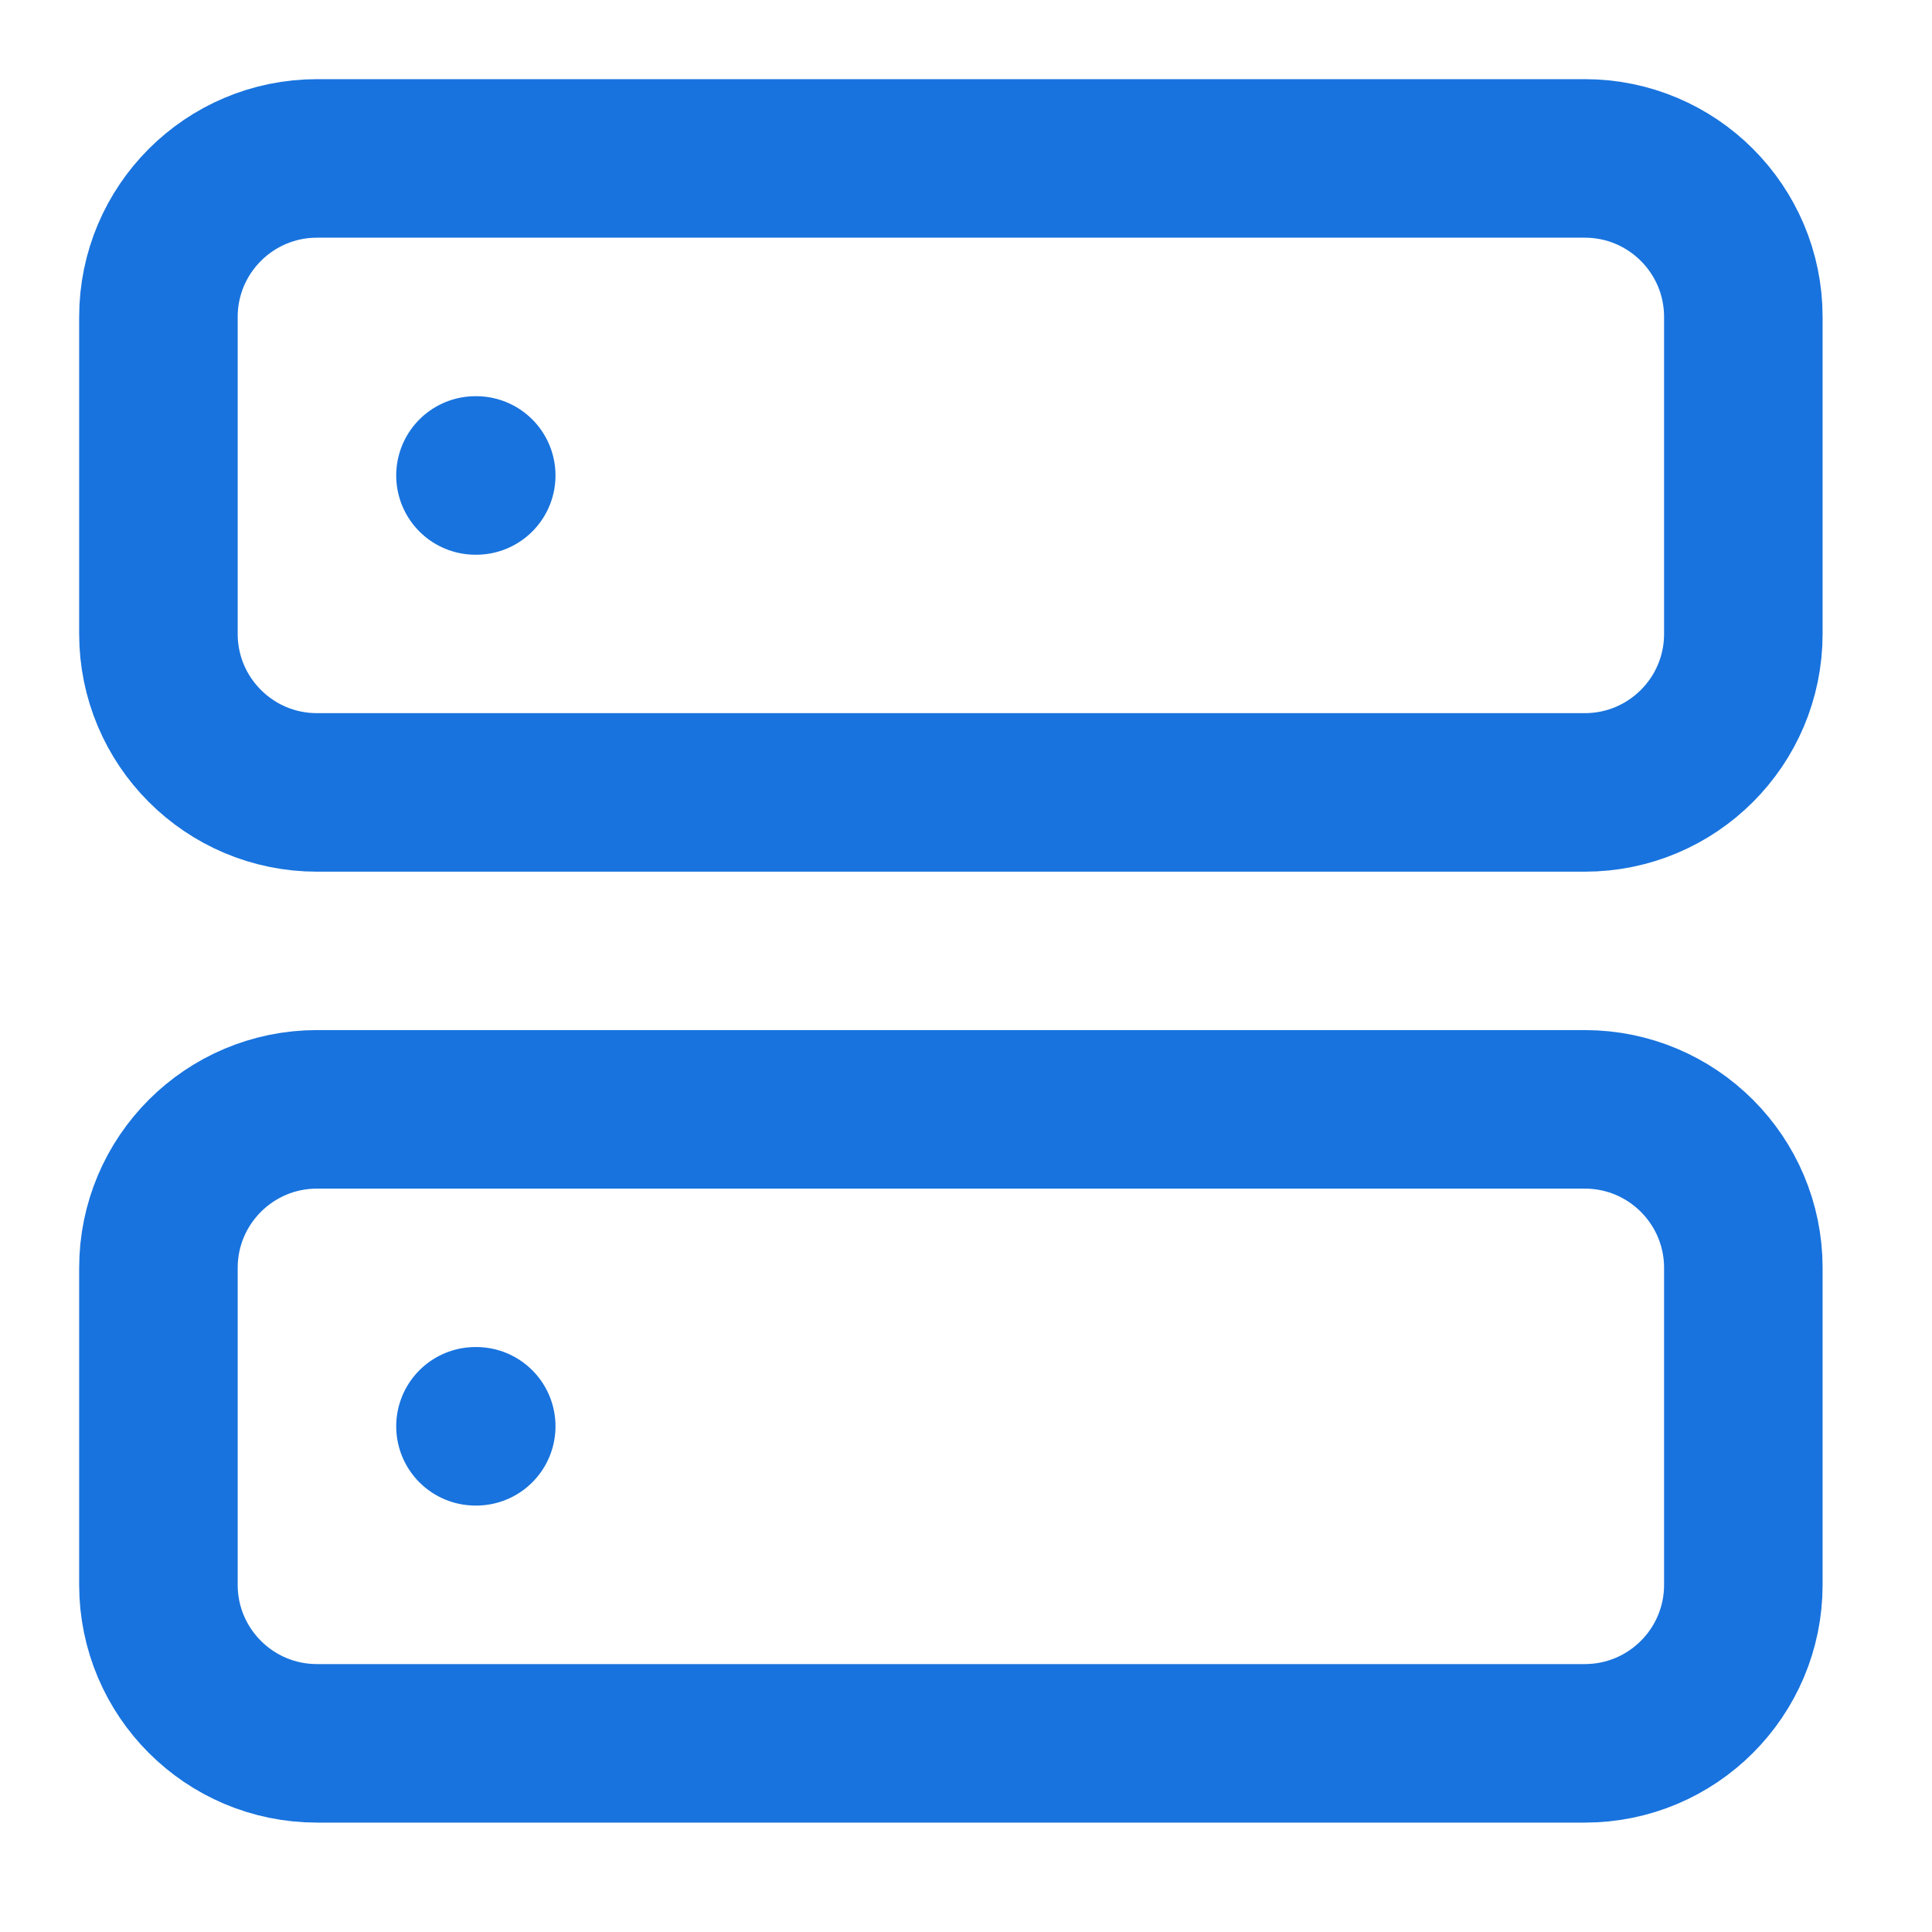 <svg width="20" height="20" viewBox="0 0 20 20" fill="none" xmlns="http://www.w3.org/2000/svg">
<g clip-path="url(#clip0_1_939)">
<path d="M4.922 4.922H4.93M4.922 14.765H4.93M3.281 1.64H16.406C17.312 1.64 18.047 2.375 18.047 3.281V6.562C18.047 7.468 17.312 8.203 16.406 8.203H3.281C2.375 8.203 1.64 7.468 1.64 6.562V3.281C1.64 2.375 2.375 1.64 3.281 1.64ZM3.281 11.484H16.406C17.312 11.484 18.047 12.219 18.047 13.125V16.406C18.047 17.312 17.312 18.047 16.406 18.047H3.281C2.375 18.047 1.64 17.312 1.64 16.406V13.125C1.64 12.219 2.375 11.484 3.281 11.484Z" stroke="#1873DE" stroke-width="1.641" stroke-linecap="round" stroke-linejoin="round"/>
</g>
<defs>
<clipPath id="clip0_1_939">
<rect width="19.688" height="19.688" fill="white"/>
</clipPath>
</defs>
</svg>
